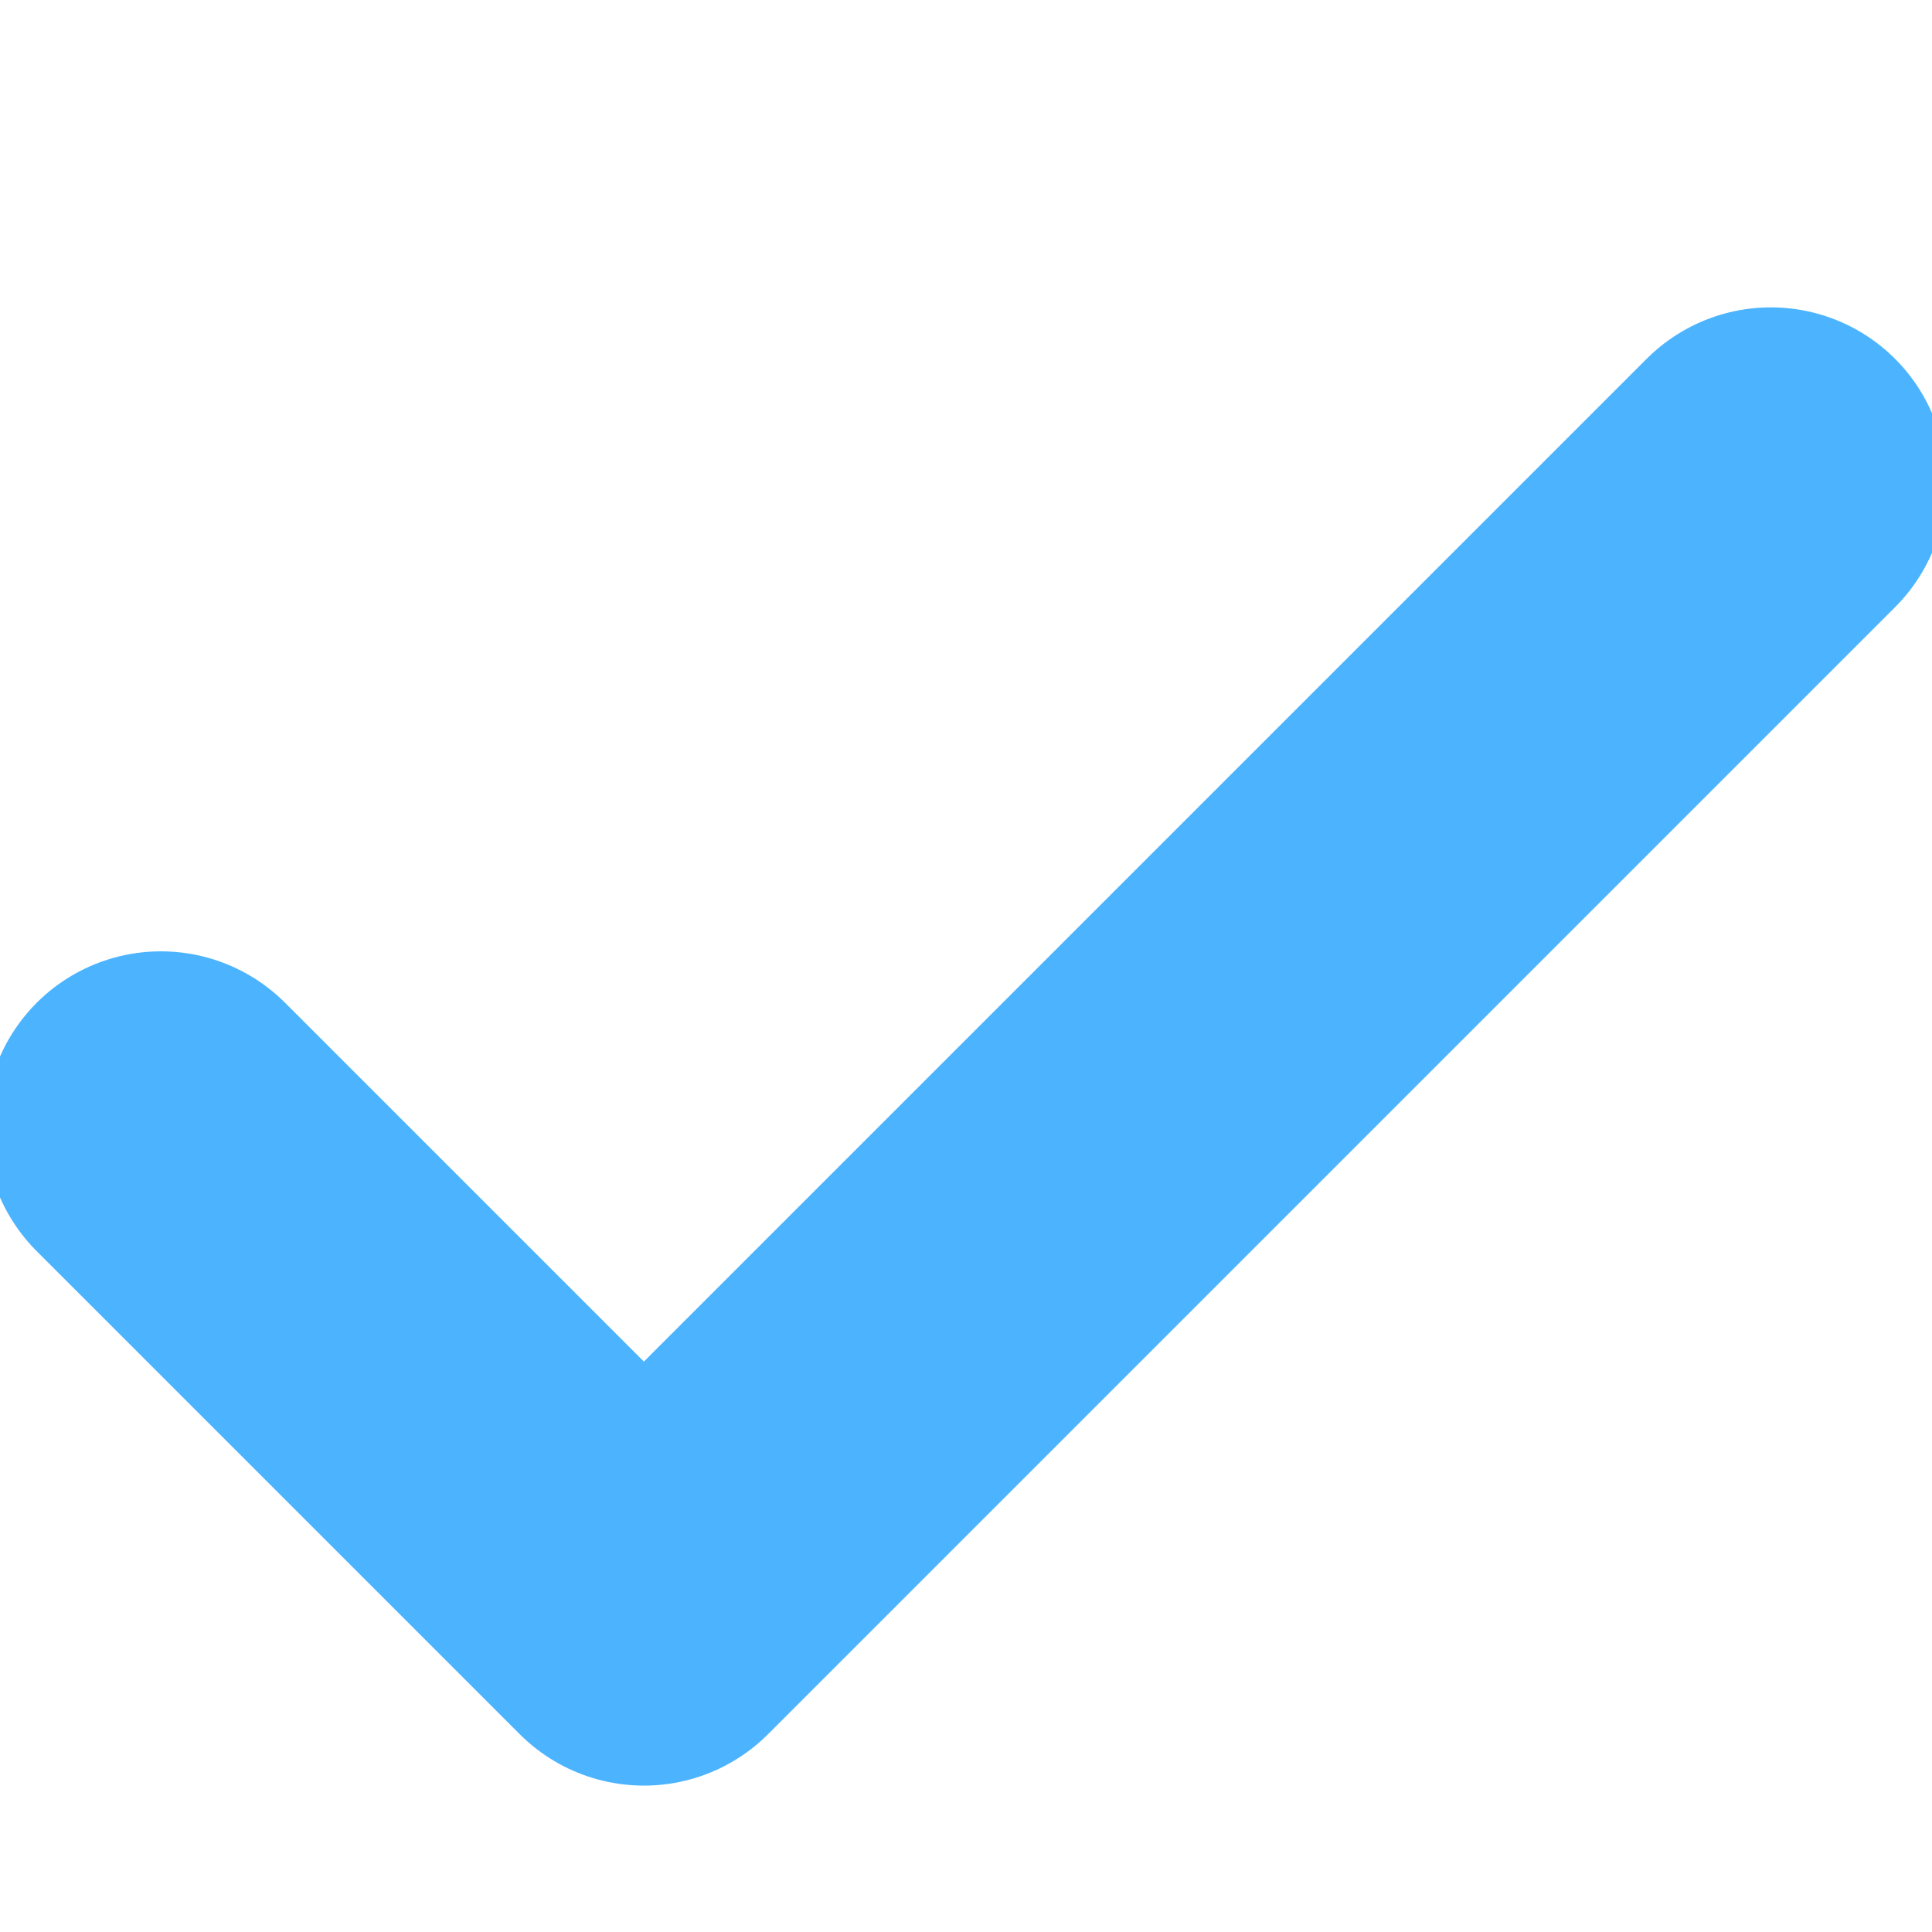 <svg width="22" height="22" fill="none" xmlns="http://www.w3.org/2000/svg"><g clip-path="url(#clip0_8_1968)"><path d="M1.832 12.833l5.5 5.5L20.165 5.5" stroke="#4CB4FF" stroke-width="4" stroke-linecap="round" stroke-linejoin="round"/></g><defs><clipPath id="clip0_8_1968"><path fill="#fff" d="M0 0h22v22H0z"/></clipPath></defs></svg>